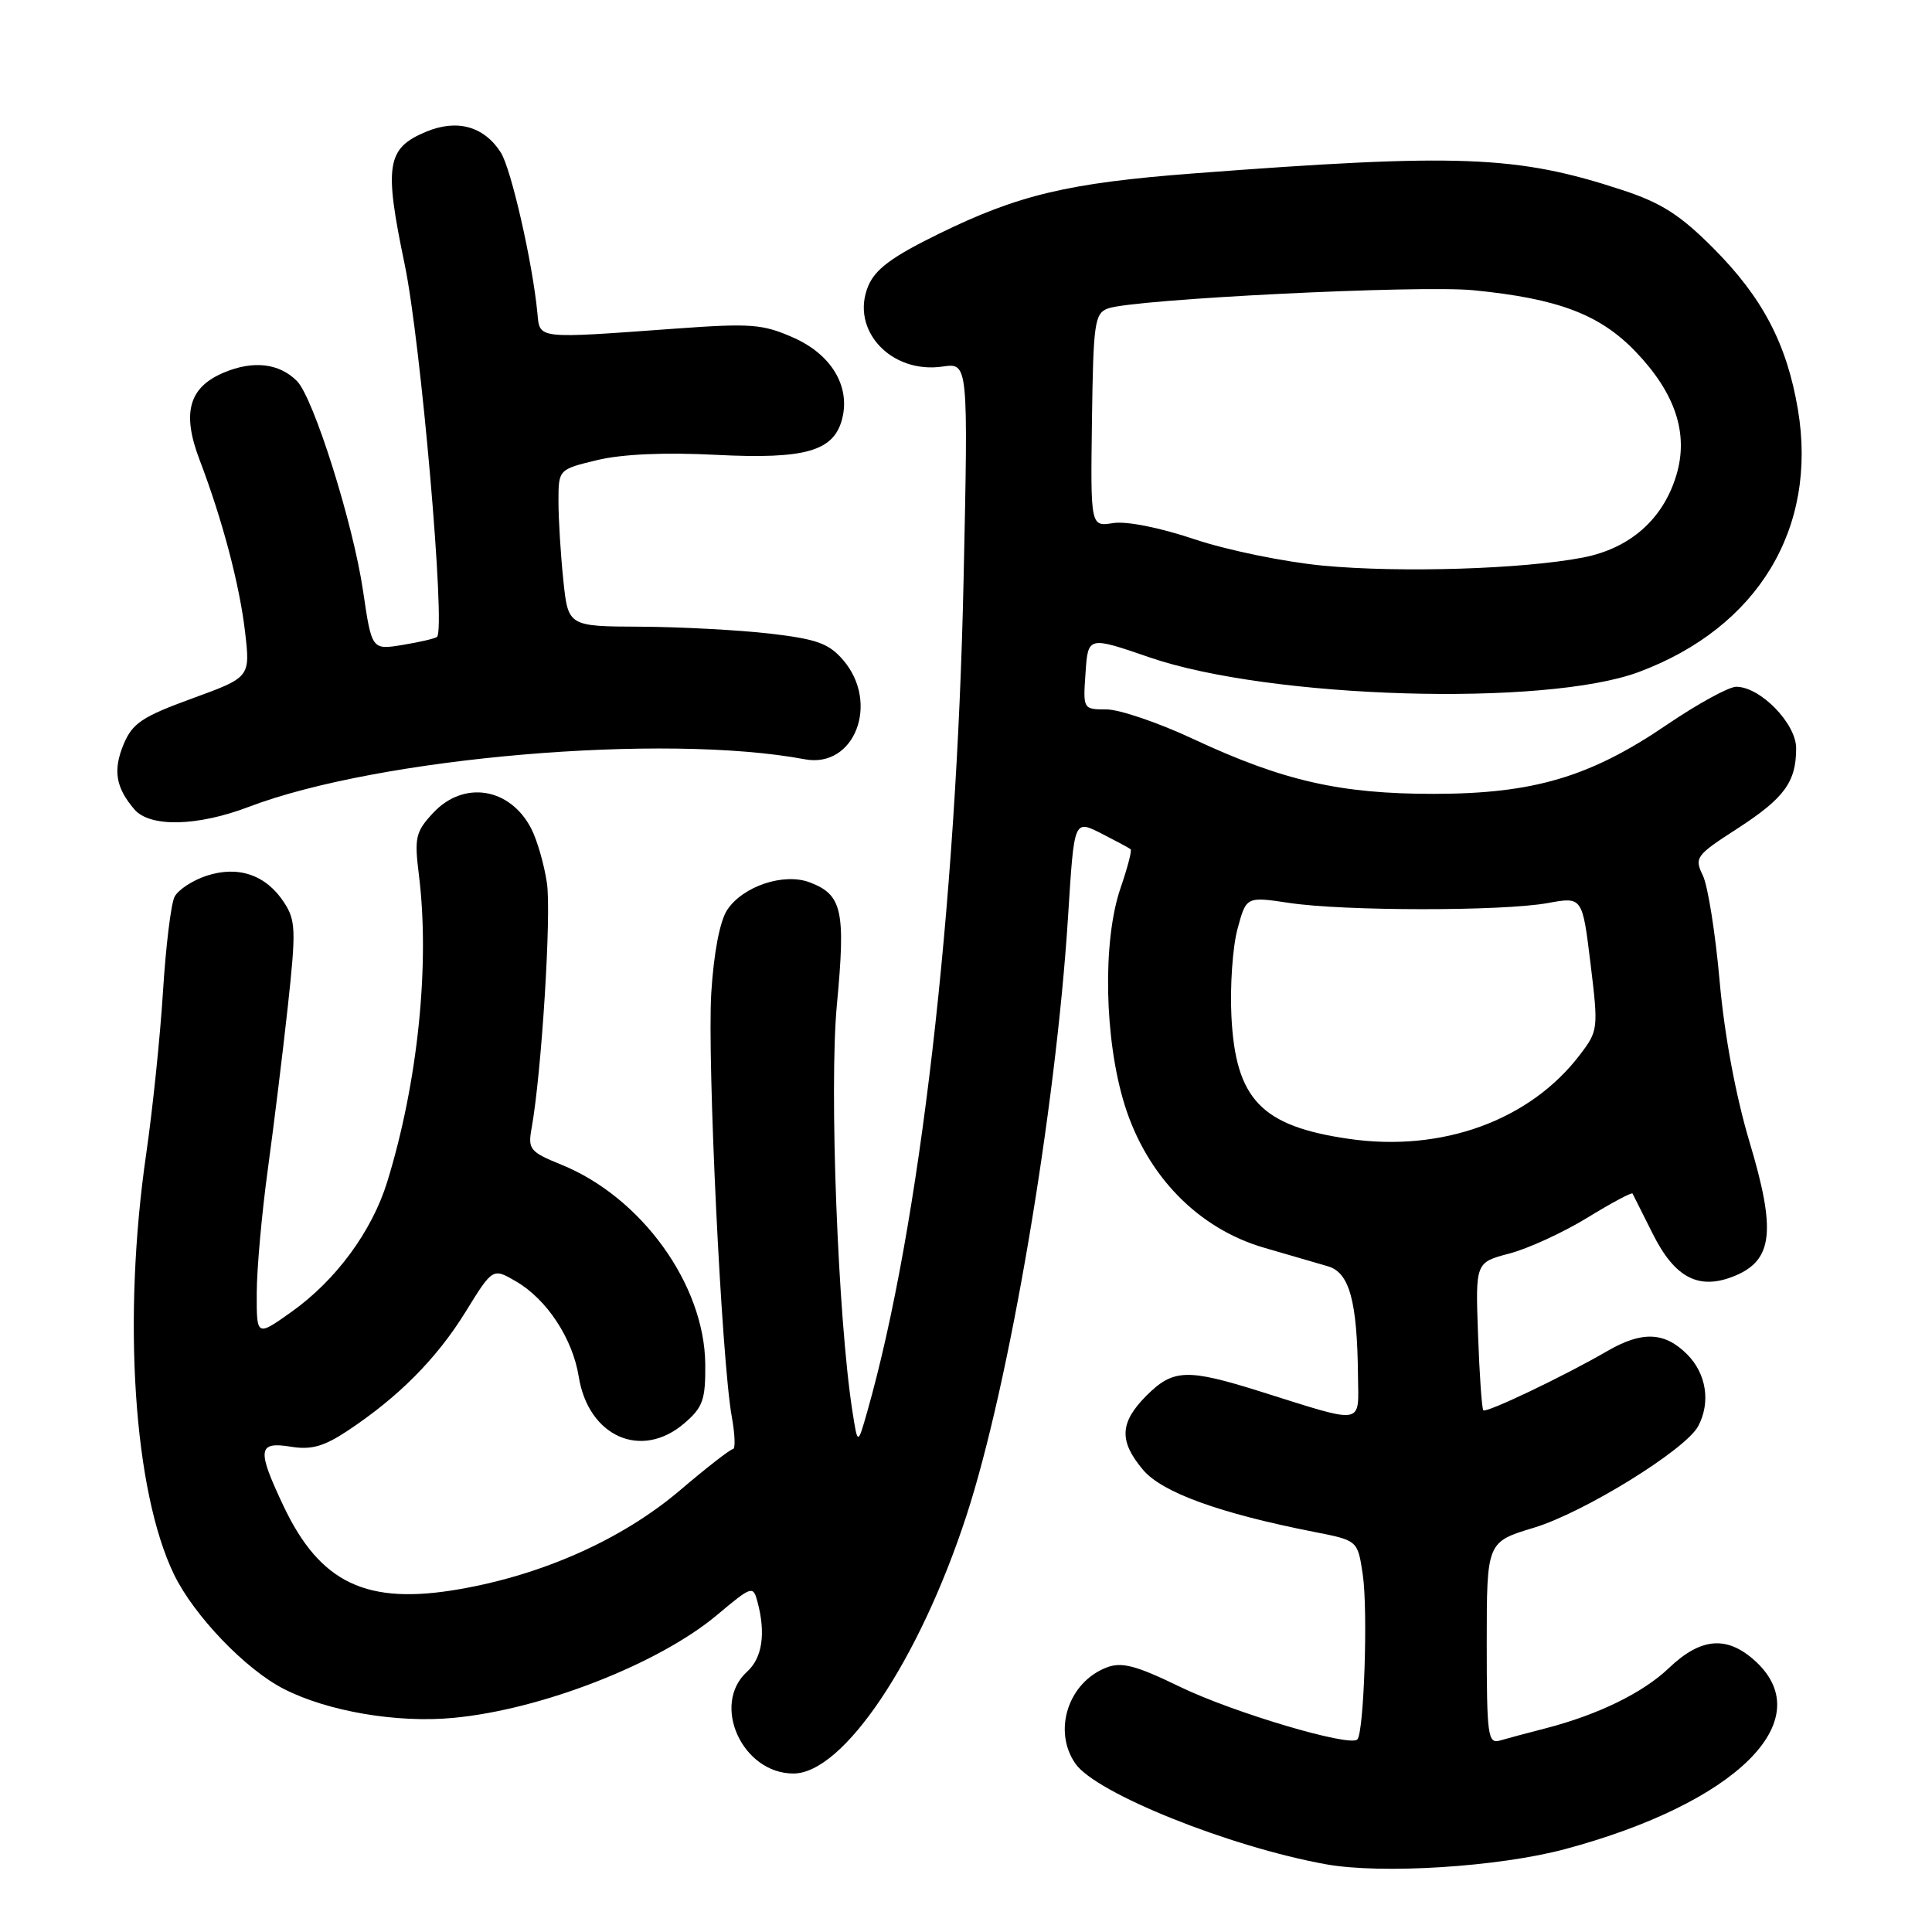 <?xml version="1.0" encoding="UTF-8" standalone="no"?>
<!DOCTYPE svg PUBLIC "-//W3C//DTD SVG 1.1//EN" "http://www.w3.org/Graphics/SVG/1.1/DTD/svg11.dtd" >
<svg xmlns="http://www.w3.org/2000/svg" xmlns:xlink="http://www.w3.org/1999/xlink" version="1.1" viewBox="0 0 256 256">
 <g >
 <path fill="currentColor"
d=" M 207.37 245.02 C 229.97 238.96 241.11 228.02 232.67 220.18 C 228.89 216.68 225.40 216.94 221.10 221.06 C 217.69 224.31 211.74 227.22 204.77 229.02 C 202.42 229.62 199.71 230.35 198.75 230.63 C 197.15 231.09 197.00 230.02 197.00 217.73 C 197.00 204.32 197.00 204.32 203.25 202.43 C 209.87 200.43 223.33 192.11 225.01 188.99 C 226.70 185.83 226.11 182.02 223.55 179.45 C 220.56 176.47 217.59 176.35 212.98 179.02 C 207.36 182.29 196.93 187.27 196.55 186.87 C 196.35 186.67 196.04 182.18 195.85 176.89 C 195.50 167.28 195.50 167.28 200.00 166.10 C 202.47 165.45 207.12 163.32 210.32 161.36 C 213.51 159.40 216.21 157.96 216.32 158.15 C 216.42 158.34 217.62 160.74 219.00 163.49 C 221.95 169.38 225.15 171.01 229.89 169.05 C 234.92 166.96 235.35 163.08 231.83 151.35 C 229.99 145.18 228.50 137.20 227.86 130.00 C 227.30 123.67 226.30 117.38 225.64 116.01 C 224.49 113.64 224.71 113.34 230.15 109.83 C 236.43 105.77 238.00 103.63 238.00 99.15 C 238.00 95.87 233.25 91.00 230.06 91.00 C 229.08 91.00 224.95 93.26 220.89 96.02 C 210.70 102.96 203.20 105.18 190.00 105.19 C 177.58 105.20 170.00 103.47 158.11 97.92 C 153.50 95.76 148.32 94.00 146.61 94.00 C 143.51 94.00 143.50 93.98 143.84 89.15 C 144.17 84.30 144.17 84.30 152.34 87.11 C 168.27 92.59 204.78 93.68 217.19 89.03 C 232.93 83.14 240.88 70.00 238.23 54.25 C 236.77 45.59 233.56 39.45 227.05 32.91 C 222.64 28.48 220.14 26.88 214.99 25.19 C 201.03 20.59 193.35 20.30 158.00 22.99 C 141.54 24.25 134.93 25.82 124.38 30.99 C 118.17 34.03 115.97 35.67 115.04 37.91 C 112.63 43.71 118.05 49.57 124.90 48.57 C 128.30 48.08 128.30 48.08 127.68 76.79 C 126.75 120.42 121.86 162.66 114.91 187.07 C 113.65 191.50 113.65 191.50 112.95 187.00 C 111.03 174.76 109.86 144.14 110.89 133.15 C 112.07 120.64 111.60 118.56 107.30 116.92 C 103.86 115.61 98.42 117.43 96.35 120.58 C 95.38 122.07 94.58 126.25 94.25 131.53 C 93.69 140.45 95.62 180.38 96.97 187.75 C 97.39 190.09 97.46 192.01 97.12 192.01 C 96.78 192.02 93.60 194.49 90.07 197.50 C 82.49 203.93 72.01 208.64 60.91 210.57 C 48.59 212.73 42.42 209.81 37.55 199.52 C 34.03 192.07 34.16 190.99 38.50 191.69 C 41.24 192.14 42.89 191.68 46.05 189.59 C 52.81 185.11 57.86 180.02 61.67 173.86 C 65.29 167.99 65.29 167.99 68.39 169.80 C 72.46 172.17 75.87 177.36 76.68 182.38 C 77.95 190.37 85.00 193.49 90.69 188.58 C 93.14 186.48 93.49 185.48 93.45 180.75 C 93.35 170.21 85.01 158.64 74.39 154.33 C 70.22 152.63 69.93 152.29 70.44 149.50 C 71.76 142.16 73.08 121.09 72.47 117.01 C 72.11 114.55 71.17 111.30 70.39 109.79 C 67.57 104.34 61.42 103.37 57.37 107.74 C 55.07 110.22 54.89 110.99 55.50 115.88 C 56.99 127.77 55.37 143.45 51.31 156.60 C 49.28 163.16 44.52 169.63 38.65 173.81 C 34.00 177.12 34.00 177.12 34.02 171.31 C 34.03 168.12 34.69 160.78 35.48 155.00 C 36.27 149.22 37.47 139.48 38.14 133.34 C 39.24 123.20 39.19 121.94 37.62 119.55 C 35.24 115.92 31.56 114.66 27.35 116.05 C 25.50 116.66 23.60 117.91 23.13 118.83 C 22.66 119.75 21.97 125.38 21.60 131.34 C 21.23 137.31 20.23 146.98 19.38 152.84 C 16.20 174.72 17.71 197.58 23.06 208.63 C 25.71 214.09 32.56 221.23 37.64 223.81 C 43.46 226.77 52.59 228.33 60.04 227.63 C 71.70 226.55 87.25 220.49 94.98 214.02 C 99.63 210.12 99.79 210.07 100.37 212.25 C 101.49 216.43 101.01 219.68 99.00 221.50 C 94.19 225.85 98.35 235.00 105.13 235.00 C 111.74 235.00 121.78 220.05 128.05 200.86 C 133.73 183.48 139.89 147.21 141.52 121.50 C 142.36 108.31 142.25 108.57 146.23 110.59 C 148.03 111.51 149.64 112.38 149.82 112.53 C 150.00 112.69 149.40 114.99 148.48 117.66 C 146.07 124.67 146.32 137.72 149.02 146.40 C 151.96 155.82 158.78 162.80 167.50 165.33 C 170.80 166.29 174.62 167.40 175.99 167.80 C 178.81 168.64 179.84 172.42 179.94 182.27 C 180.01 188.92 180.96 188.77 167.00 184.38 C 157.29 181.33 155.45 181.40 151.92 184.92 C 148.36 188.49 148.24 190.94 151.46 194.76 C 153.98 197.76 161.62 200.53 174.20 203.00 C 179.90 204.12 179.90 204.12 180.57 208.62 C 181.28 213.32 180.74 229.60 179.85 230.49 C 178.83 231.51 163.35 226.91 156.31 223.49 C 150.55 220.69 148.64 220.19 146.66 220.94 C 141.55 222.88 139.45 229.34 142.51 233.71 C 145.25 237.62 162.88 244.70 175.66 247.02 C 183.04 248.36 198.56 247.38 207.37 245.02 Z  M 33.00 106.90 C 50.22 100.35 88.05 97.11 106.65 100.61 C 113.24 101.84 116.60 93.14 111.72 87.46 C 109.82 85.25 108.23 84.68 101.97 83.95 C 97.86 83.48 90.18 83.07 84.89 83.04 C 75.28 83.00 75.28 83.00 74.64 76.85 C 74.29 73.47 74.00 68.79 74.00 66.45 C 74.00 62.20 74.00 62.20 79.15 60.96 C 82.46 60.17 88.08 59.92 94.89 60.27 C 106.75 60.87 110.51 59.79 111.60 55.46 C 112.68 51.16 110.14 46.95 105.13 44.74 C 101.08 42.94 99.50 42.82 89.56 43.54 C 70.97 44.89 71.54 44.96 71.21 41.50 C 70.57 34.80 67.73 22.36 66.36 20.21 C 64.14 16.73 60.56 15.74 56.45 17.46 C 51.23 19.64 50.87 21.88 53.62 35.02 C 55.77 45.33 59.07 83.32 57.91 84.39 C 57.68 84.60 55.65 85.08 53.38 85.45 C 49.26 86.13 49.26 86.13 48.11 78.32 C 46.80 69.37 41.54 52.68 39.34 50.48 C 36.99 48.13 33.57 47.73 29.68 49.36 C 25.02 51.31 24.07 54.70 26.44 60.92 C 29.46 68.83 31.74 77.46 32.47 83.71 C 33.17 89.74 33.17 89.74 25.46 92.55 C 18.83 94.97 17.56 95.82 16.38 98.62 C 14.95 102.06 15.33 104.36 17.81 107.25 C 19.87 109.65 26.17 109.51 33.00 106.90 Z  M 178.70 150.90 C 167.12 149.22 163.72 145.67 163.17 134.67 C 162.97 130.70 163.33 125.49 163.97 123.11 C 165.13 118.79 165.13 118.79 170.82 119.64 C 178.09 120.74 199.12 120.75 205.08 119.66 C 209.67 118.82 209.67 118.82 210.75 127.66 C 211.80 136.29 211.77 136.58 209.38 139.72 C 202.77 148.45 191.08 152.71 178.70 150.90 Z  M 175.30 74.95 C 170.24 74.47 162.59 72.90 158.30 71.46 C 153.69 69.91 149.27 69.03 147.50 69.31 C 144.50 69.79 144.50 69.79 144.69 55.69 C 144.87 42.74 145.04 41.53 146.82 40.87 C 150.15 39.64 188.08 37.75 195.25 38.46 C 206.43 39.56 211.97 41.65 216.70 46.57 C 221.99 52.07 223.78 57.45 222.13 62.95 C 220.38 68.80 215.99 72.67 209.74 73.88 C 201.80 75.41 185.60 75.92 175.30 74.95 Z "/>
</g>
</svg>
